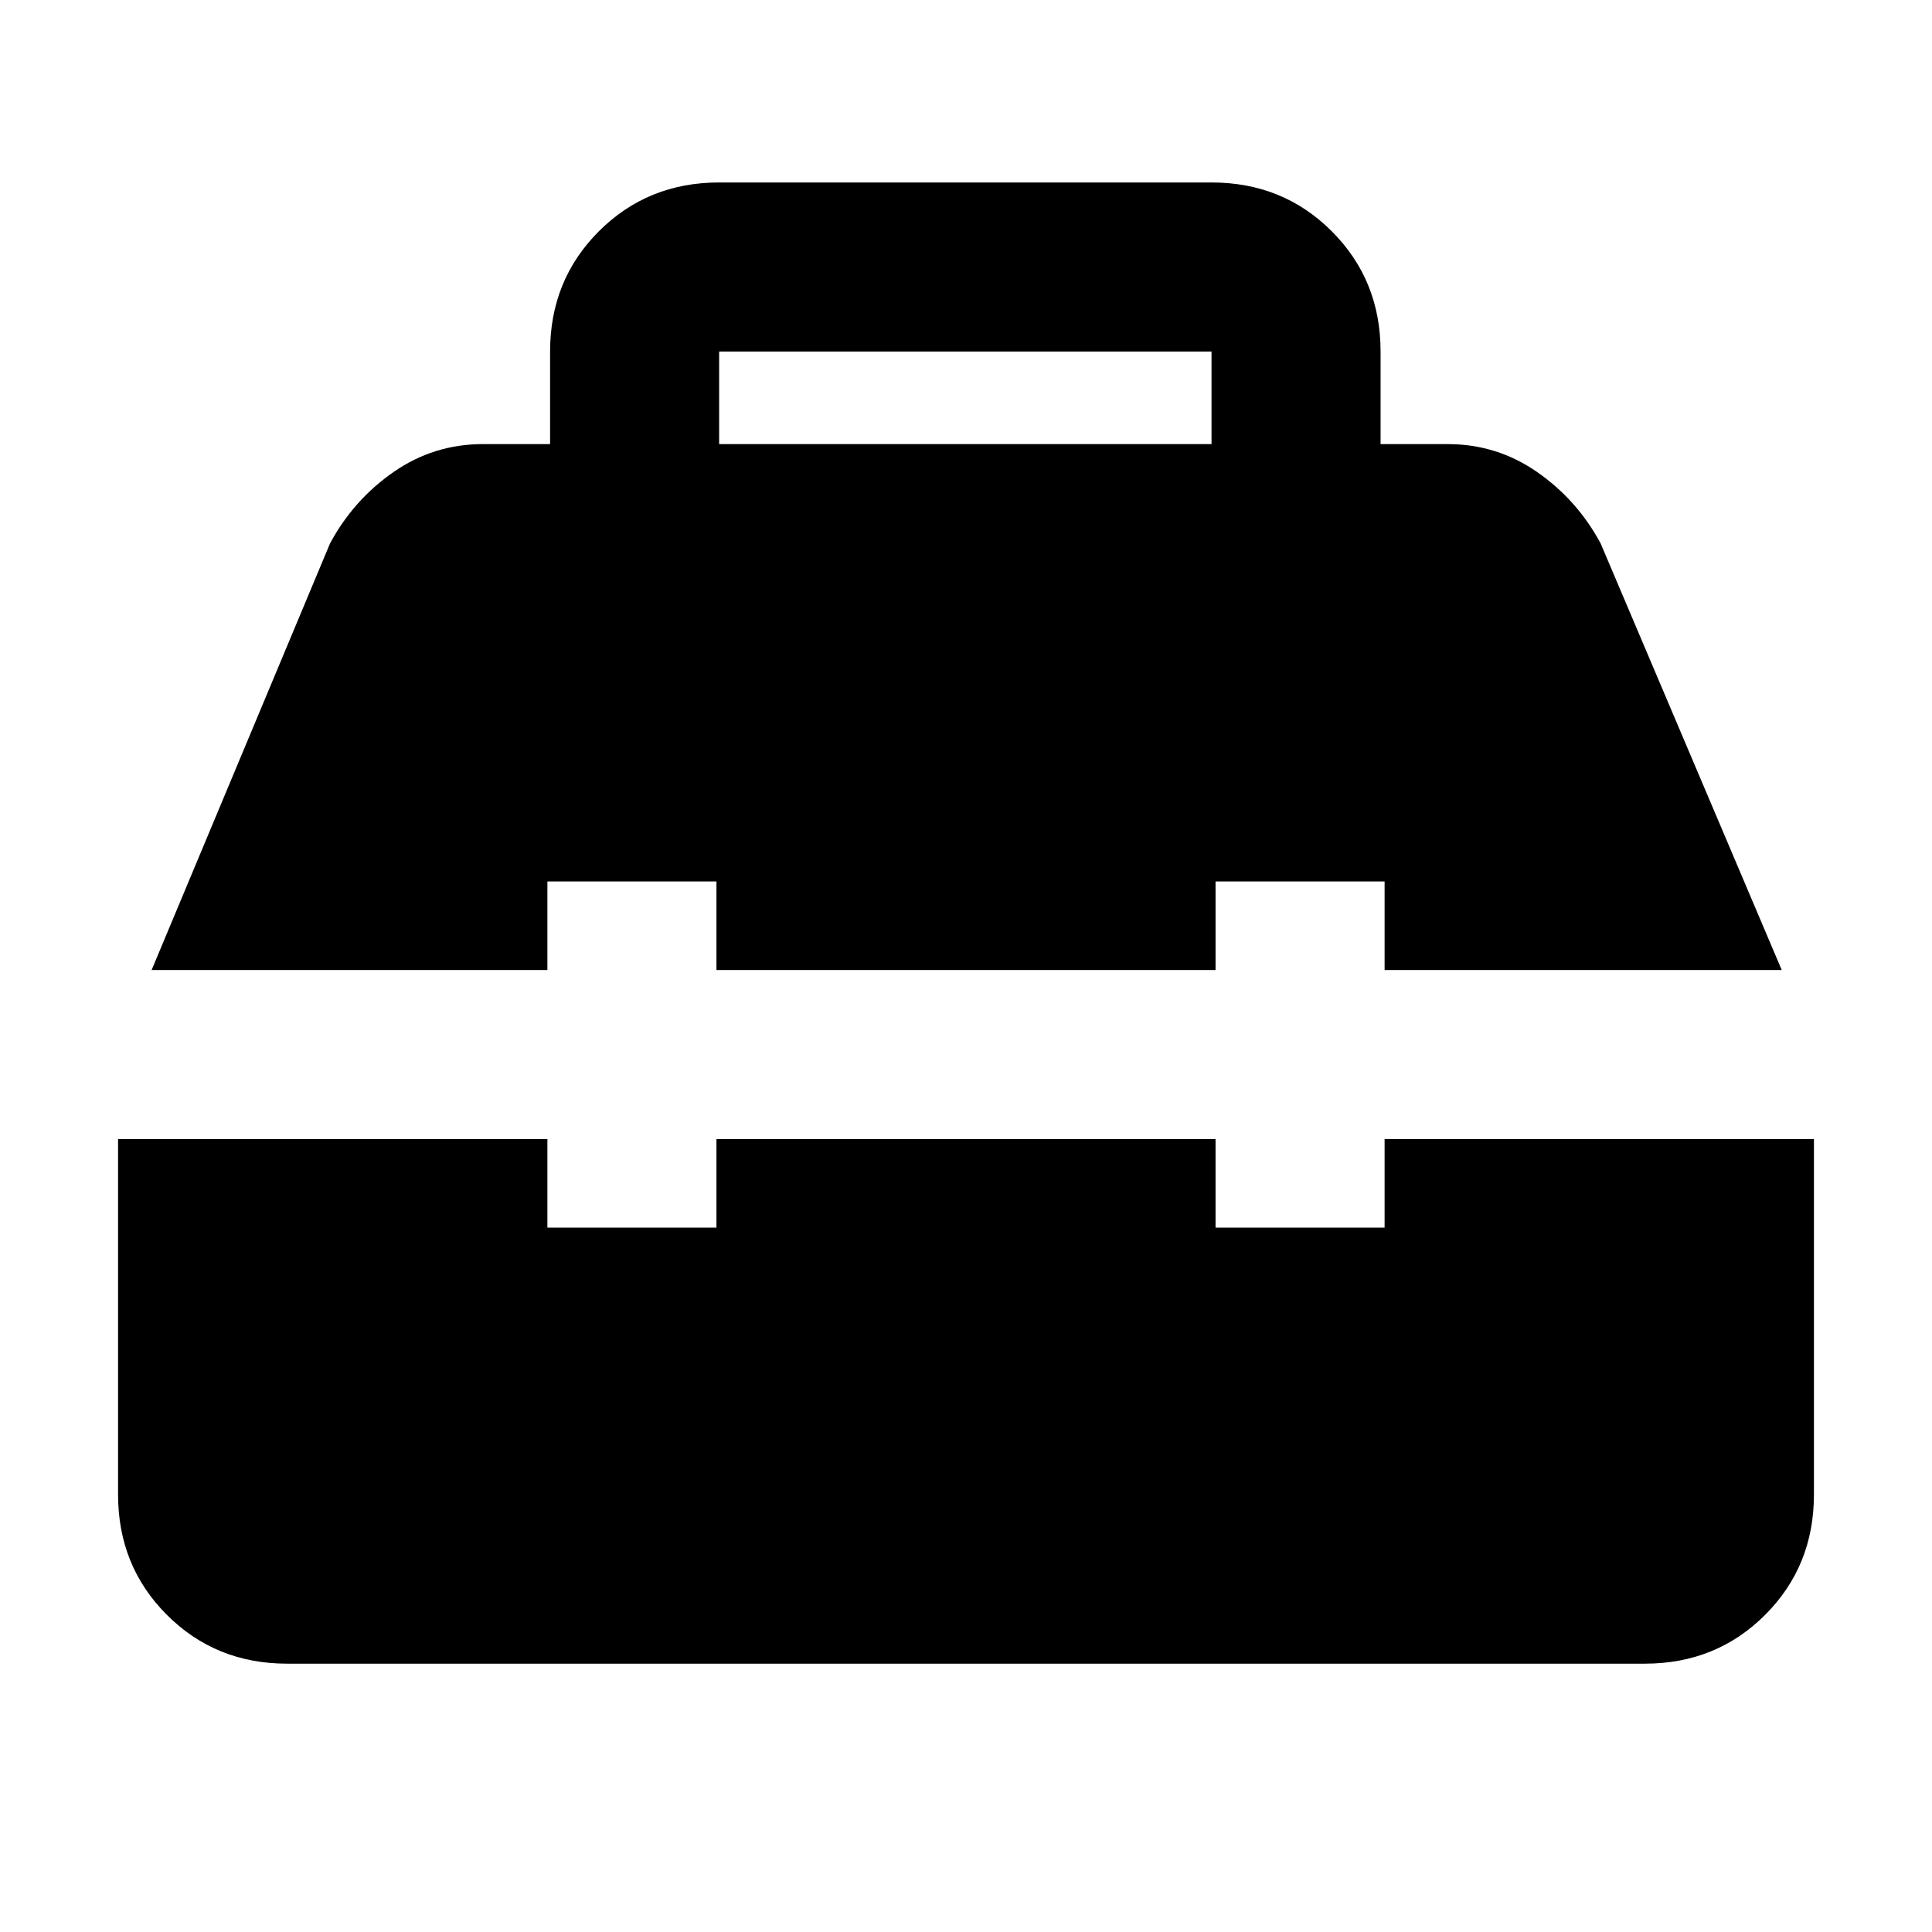 <svg xmlns="http://www.w3.org/2000/svg" height="40" viewBox="0 -960 960 960" width="40"><path d="M142.666-133.334q-35.499 0-59.75-24.25-24.249-24.249-24.249-59.749V-394H272v44h84v-44h248v44h84v-44h213.333v176.667q0 35.5-24.25 59.749-24.25 24.25-59.749 24.25H142.666ZM75.334-478 164-690q11.667-21.667 31.614-35.5 19.947-13.833 44.386-13.833h33.334v-46.001q0-35.499 24.25-59.749t59.749-24.25H602q35.5 0 59.749 24.25 24.25 24.25 24.25 59.749v46.001h33.334q24.439 0 44.386 13.833 19.947 13.833 31.614 35.5l90 212H688v-44h-84v44H356v-44h-84v44H75.334Zm281.999-261.333H602v-46.001H357.333v46.001Z"/></svg>